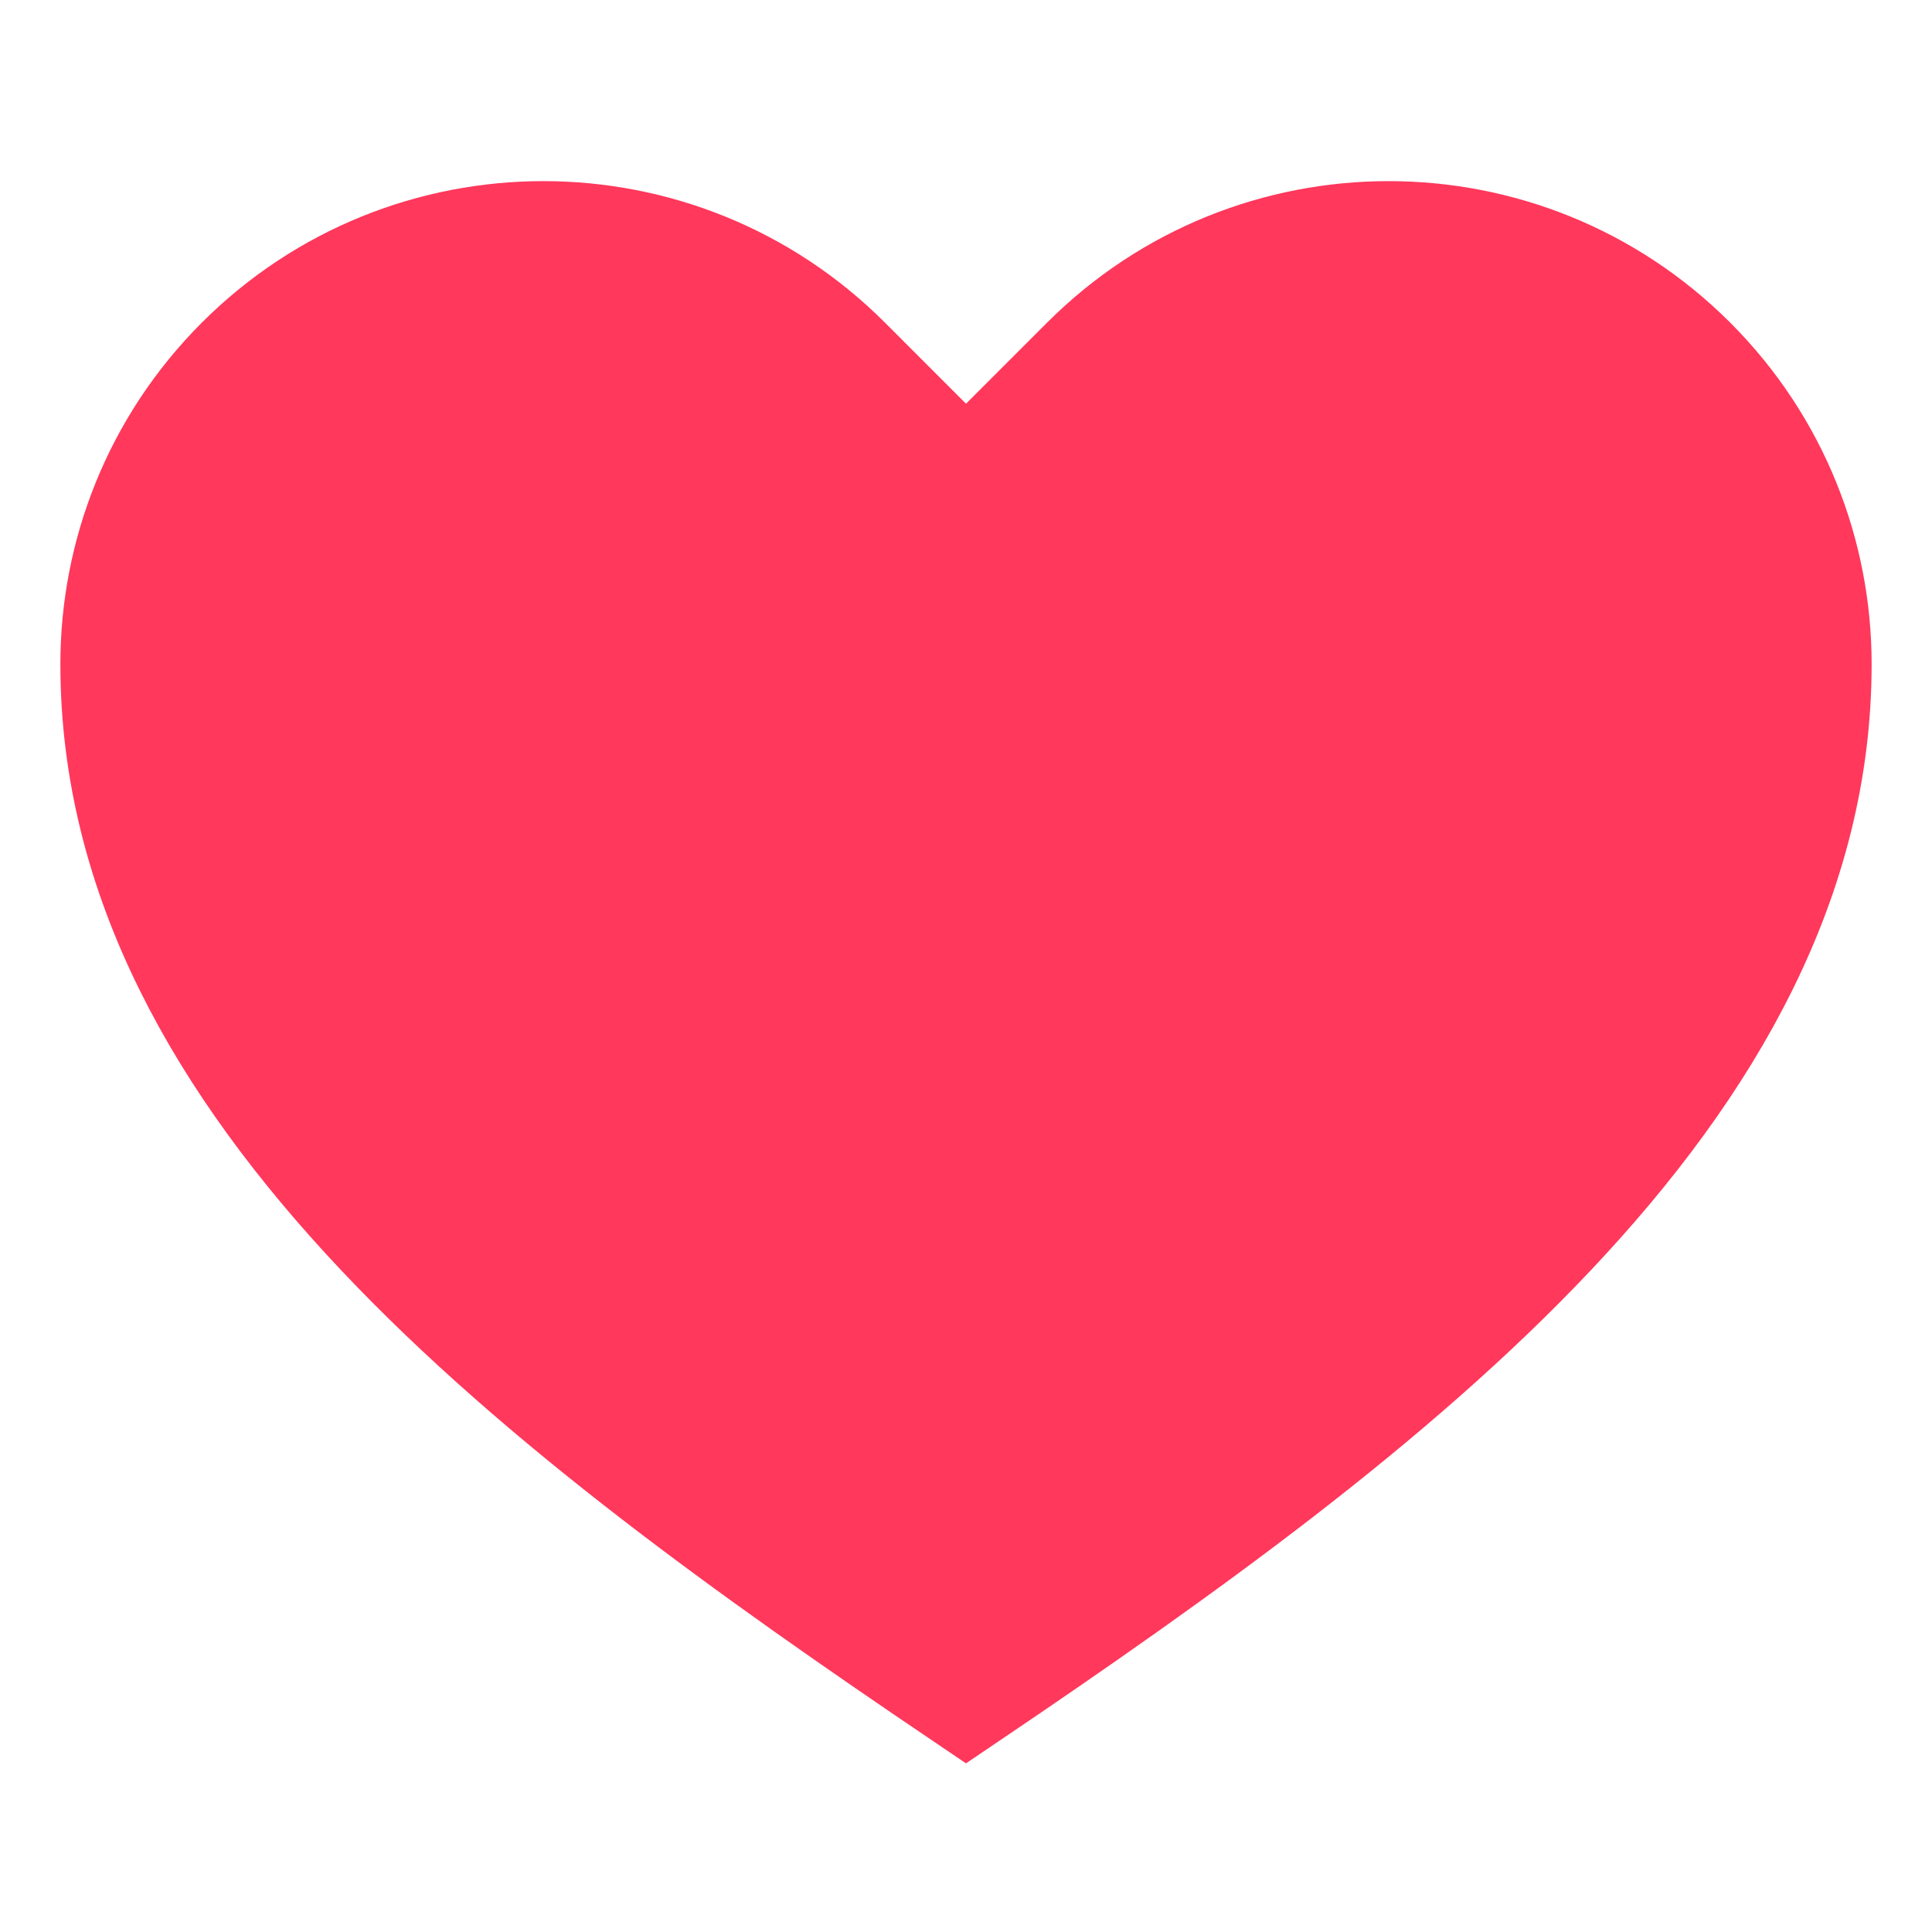 <svg aria-hidden="true" role="presentation" viewBox="0 0 32 32" xmlns="http://www.w3.org/2000/svg" style="display: block; fill: rgb(255, 56, 92); height: 16px; width: 16px; stroke: rgb(255, 56, 92); stroke-width: 2; overflow: visible;"><path d="m16 28c7-4.733 14-10 14-17 0-1.792-.683-3.583-2.05-4.95-1.367-1.366-3.158-2.05-4.95-2.05-1.791 0-3.583.684-4.949 2.05l-2.051 2.051-2.05-2.051c-1.367-1.366-3.158-2.05-4.95-2.05-1.791 0-3.583.684-4.949 2.05-1.367 1.367-2.051 3.158-2.051 4.95 0 7 7 12.267 14 17z"/></svg>